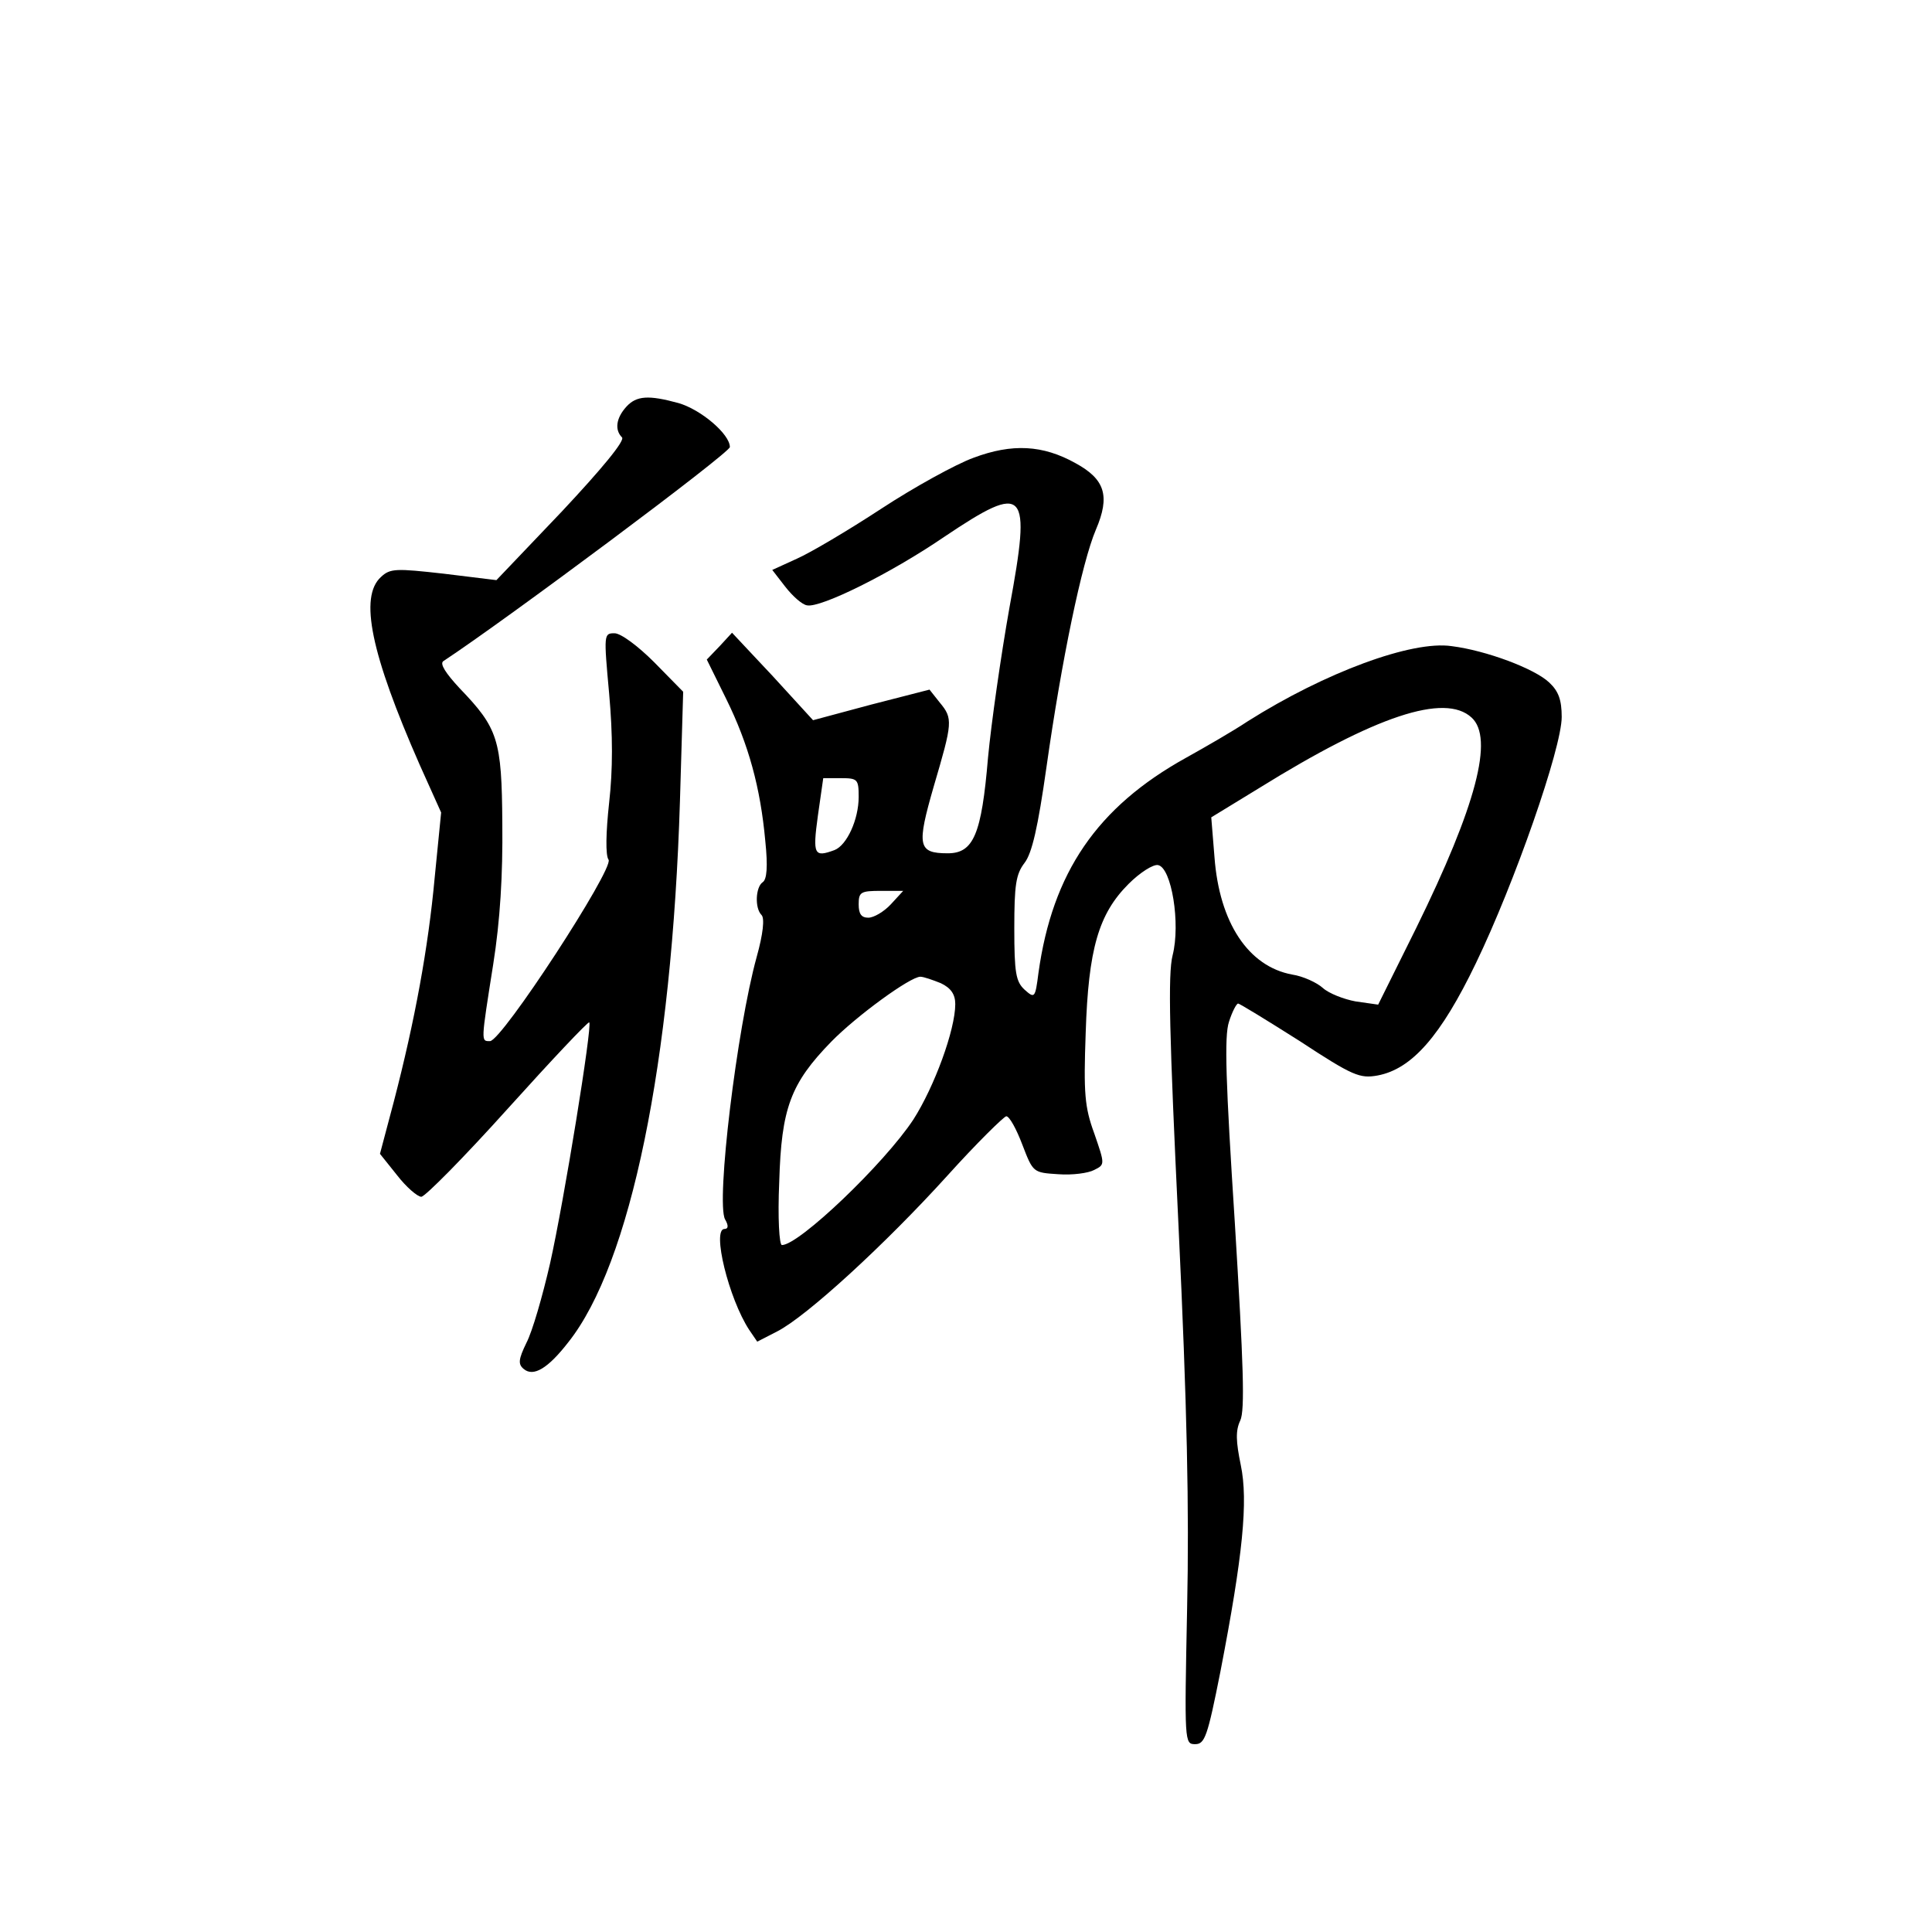 <?xml version="1.0" standalone="no"?>
<!DOCTYPE svg PUBLIC "-//W3C//DTD SVG 20010904//EN"
 "http://www.w3.org/TR/2001/REC-SVG-20010904/DTD/svg10.dtd">
<svg version="1.0" xmlns="http://www.w3.org/2000/svg"
 width="360pt" height="360pt" viewBox="0 0 360 360"
 preserveAspectRatio="xMidYMid meet">
<g transform="translate(0,360) scale(0.1,-0.1)"
fill="#000000" stroke="none">
<path d="M1167 2842 c-19 -21 -22 -43 -8 -57 6 -6 -38 -59 -112 -138 l-122
-128 -98 12 c-89 10 -100 10 -117 -6 -41 -37 -19 -143 72 -350 l40 -89 -12
-121 c-12 -131 -37 -267 -76 -417 l-26 -98 32 -40 c17 -22 38 -40 45 -40 7 0
80 74 161 164 82 91 150 163 152 161 6 -6 -47 -333 -73 -449 -14 -61 -33 -127
-44 -148 -15 -31 -16 -40 -5 -49 18 -15 45 1 83 50 116 146 193 521 208 1009
l6 203 -54 55 c-30 30 -62 54 -74 54 -20 0 -20 -2 -10 -112 7 -78 7 -142 0
-204 -6 -55 -7 -98 -1 -106 10 -17 -199 -338 -221 -338 -17 0 -17 -3 6 143 13
82 18 167 17 262 -1 158 -8 178 -80 253 -25 27 -37 45 -30 50 117 77 534 388
534 399 0 24 -54 70 -96 82 -55 15 -78 14 -97 -7z"/>
<path d="M1814 2747 c-33 -12 -111 -55 -172 -95 -61 -40 -132 -82 -157 -93
l-46 -21 24 -31 c14 -18 32 -34 41 -35 25 -5 155 59 256 128 152 102 162 90
121 -132 -16 -90 -34 -216 -40 -280 -12 -143 -27 -178 -75 -178 -56 0 -58 14
-26 125 35 119 36 126 11 156 l-19 24 -109 -28 -108 -29 -75 82 -76 81 -23
-25 -24 -25 36 -73 c42 -85 64 -166 73 -265 5 -48 3 -72 -5 -77 -13 -9 -15
-48 -2 -61 6 -6 3 -35 -9 -78 -37 -134 -76 -457 -59 -489 7 -12 6 -18 -1 -18
-24 0 8 -130 46 -188 l15 -22 37 19 c55 28 202 163 317 290 55 61 105 110 110
111 6 0 19 -24 30 -53 20 -52 20 -52 67 -55 26 -2 56 2 67 8 20 10 20 10 0 68
-18 49 -20 75 -16 187 5 157 24 222 80 278 21 21 46 37 55 35 25 -5 42 -109
27 -168 -9 -35 -6 -149 11 -505 16 -336 20 -528 16 -712 -5 -250 -5 -253 15
-253 18 0 23 14 47 135 42 217 52 318 38 385 -9 44 -10 64 -1 83 9 19 6 105
-10 367 -17 264 -20 349 -11 376 6 19 14 34 17 34 3 0 55 -32 115 -70 99 -65
112 -70 145 -64 64 12 118 74 183 209 72 149 160 401 160 459 0 32 -6 48 -23
64 -27 26 -118 60 -182 68 -74 11 -236 -49 -380 -140 -27 -18 -79 -48 -115
-68 -166 -92 -249 -214 -275 -401 -6 -47 -7 -48 -26 -31 -16 15 -19 31 -19
114 0 81 3 101 19 122 14 18 25 66 41 179 28 198 66 381 92 442 27 63 17 94
-38 124 -61 34 -118 37 -190 10z m928 -484 c42 -38 9 -164 -103 -392 l-71
-143 -42 6 c-22 4 -50 15 -61 25 -11 10 -37 22 -57 25 -82 15 -136 97 -145
219 l-6 74 90 55 c216 134 345 177 395 131z m-1142 -148 c0 -42 -22 -90 -45
-99 -38 -14 -41 -9 -31 64 l10 70 33 0 c31 0 33 -2 33 -35z m60 -200 c-13 -14
-32 -25 -42 -25 -13 0 -18 7 -18 25 0 23 4 25 42 25 l41 0 -23 -25z m93 -147
c19 -9 27 -21 27 -39 0 -48 -39 -154 -78 -215 -54 -82 -213 -234 -245 -234 -5
0 -8 51 -5 118 4 137 21 183 97 261 47 48 147 121 166 121 6 0 23 -6 38 -12z"/>
</g>
</svg>
